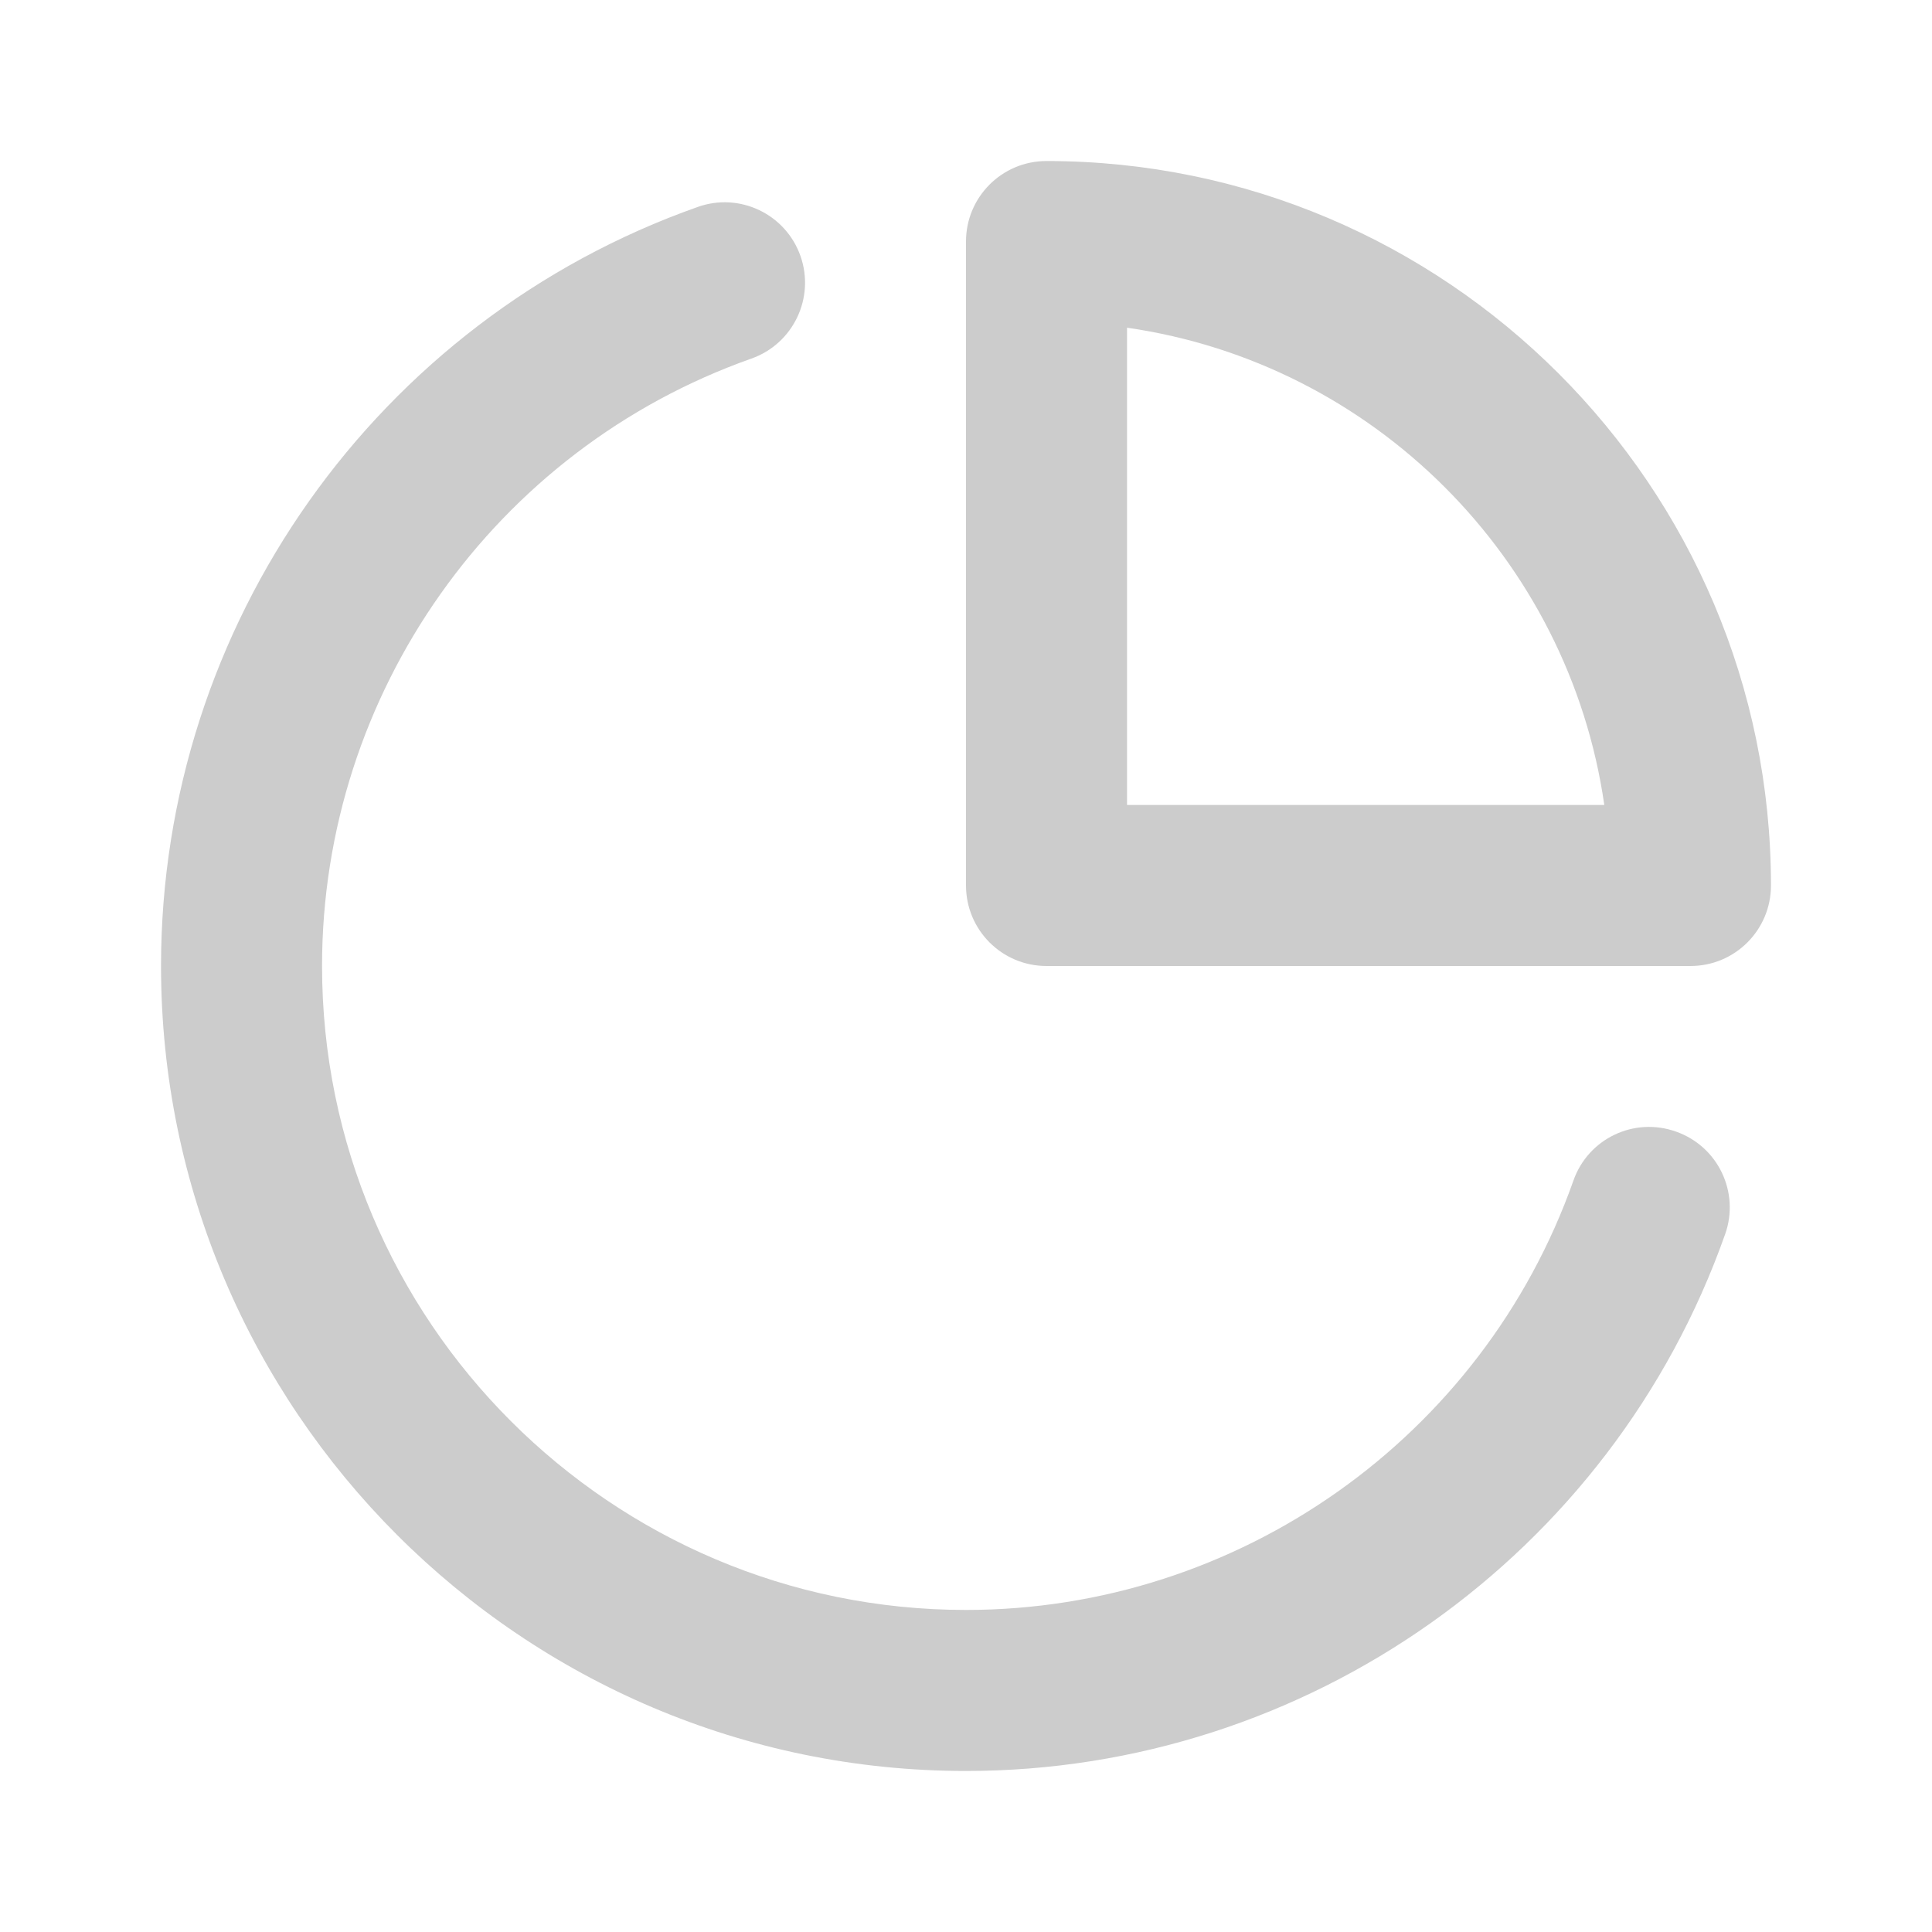 <svg width="26" height="26" viewBox="0 0 26 26" fill="none" xmlns="http://www.w3.org/2000/svg">
<g id="Icon 7" opacity="0.2">
<path id="Color" fill-rule="evenodd" clip-rule="evenodd" d="M22.556 15.229C21.99 15.027 21.372 15.323 21.174 15.889C19.952 19.345 16.666 21.666 13 21.666C8.222 21.666 4.334 17.779 4.334 12.999C4.334 9.333 6.655 6.048 10.111 4.826C10.675 4.627 10.971 4.009 10.772 3.444C10.573 2.881 9.954 2.584 9.39 2.785C5.069 4.311 2.167 8.416 2.167 12.999C2.167 18.973 7.027 23.833 13 23.833C17.584 23.833 21.689 20.932 23.216 16.61C23.416 16.047 23.121 15.428 22.556 15.229ZM15.167 10.833V4.41C18.483 4.887 21.113 7.516 21.59 10.833H15.167ZM14.083 2.167C13.485 2.167 13 2.651 13 3.25V11.916C13 12.516 13.485 13 14.083 13H22.75C23.348 13 23.833 12.516 23.833 11.916C23.833 6.54 19.459 2.167 14.083 2.167Z" fill="black"/>
</g>
</svg>

